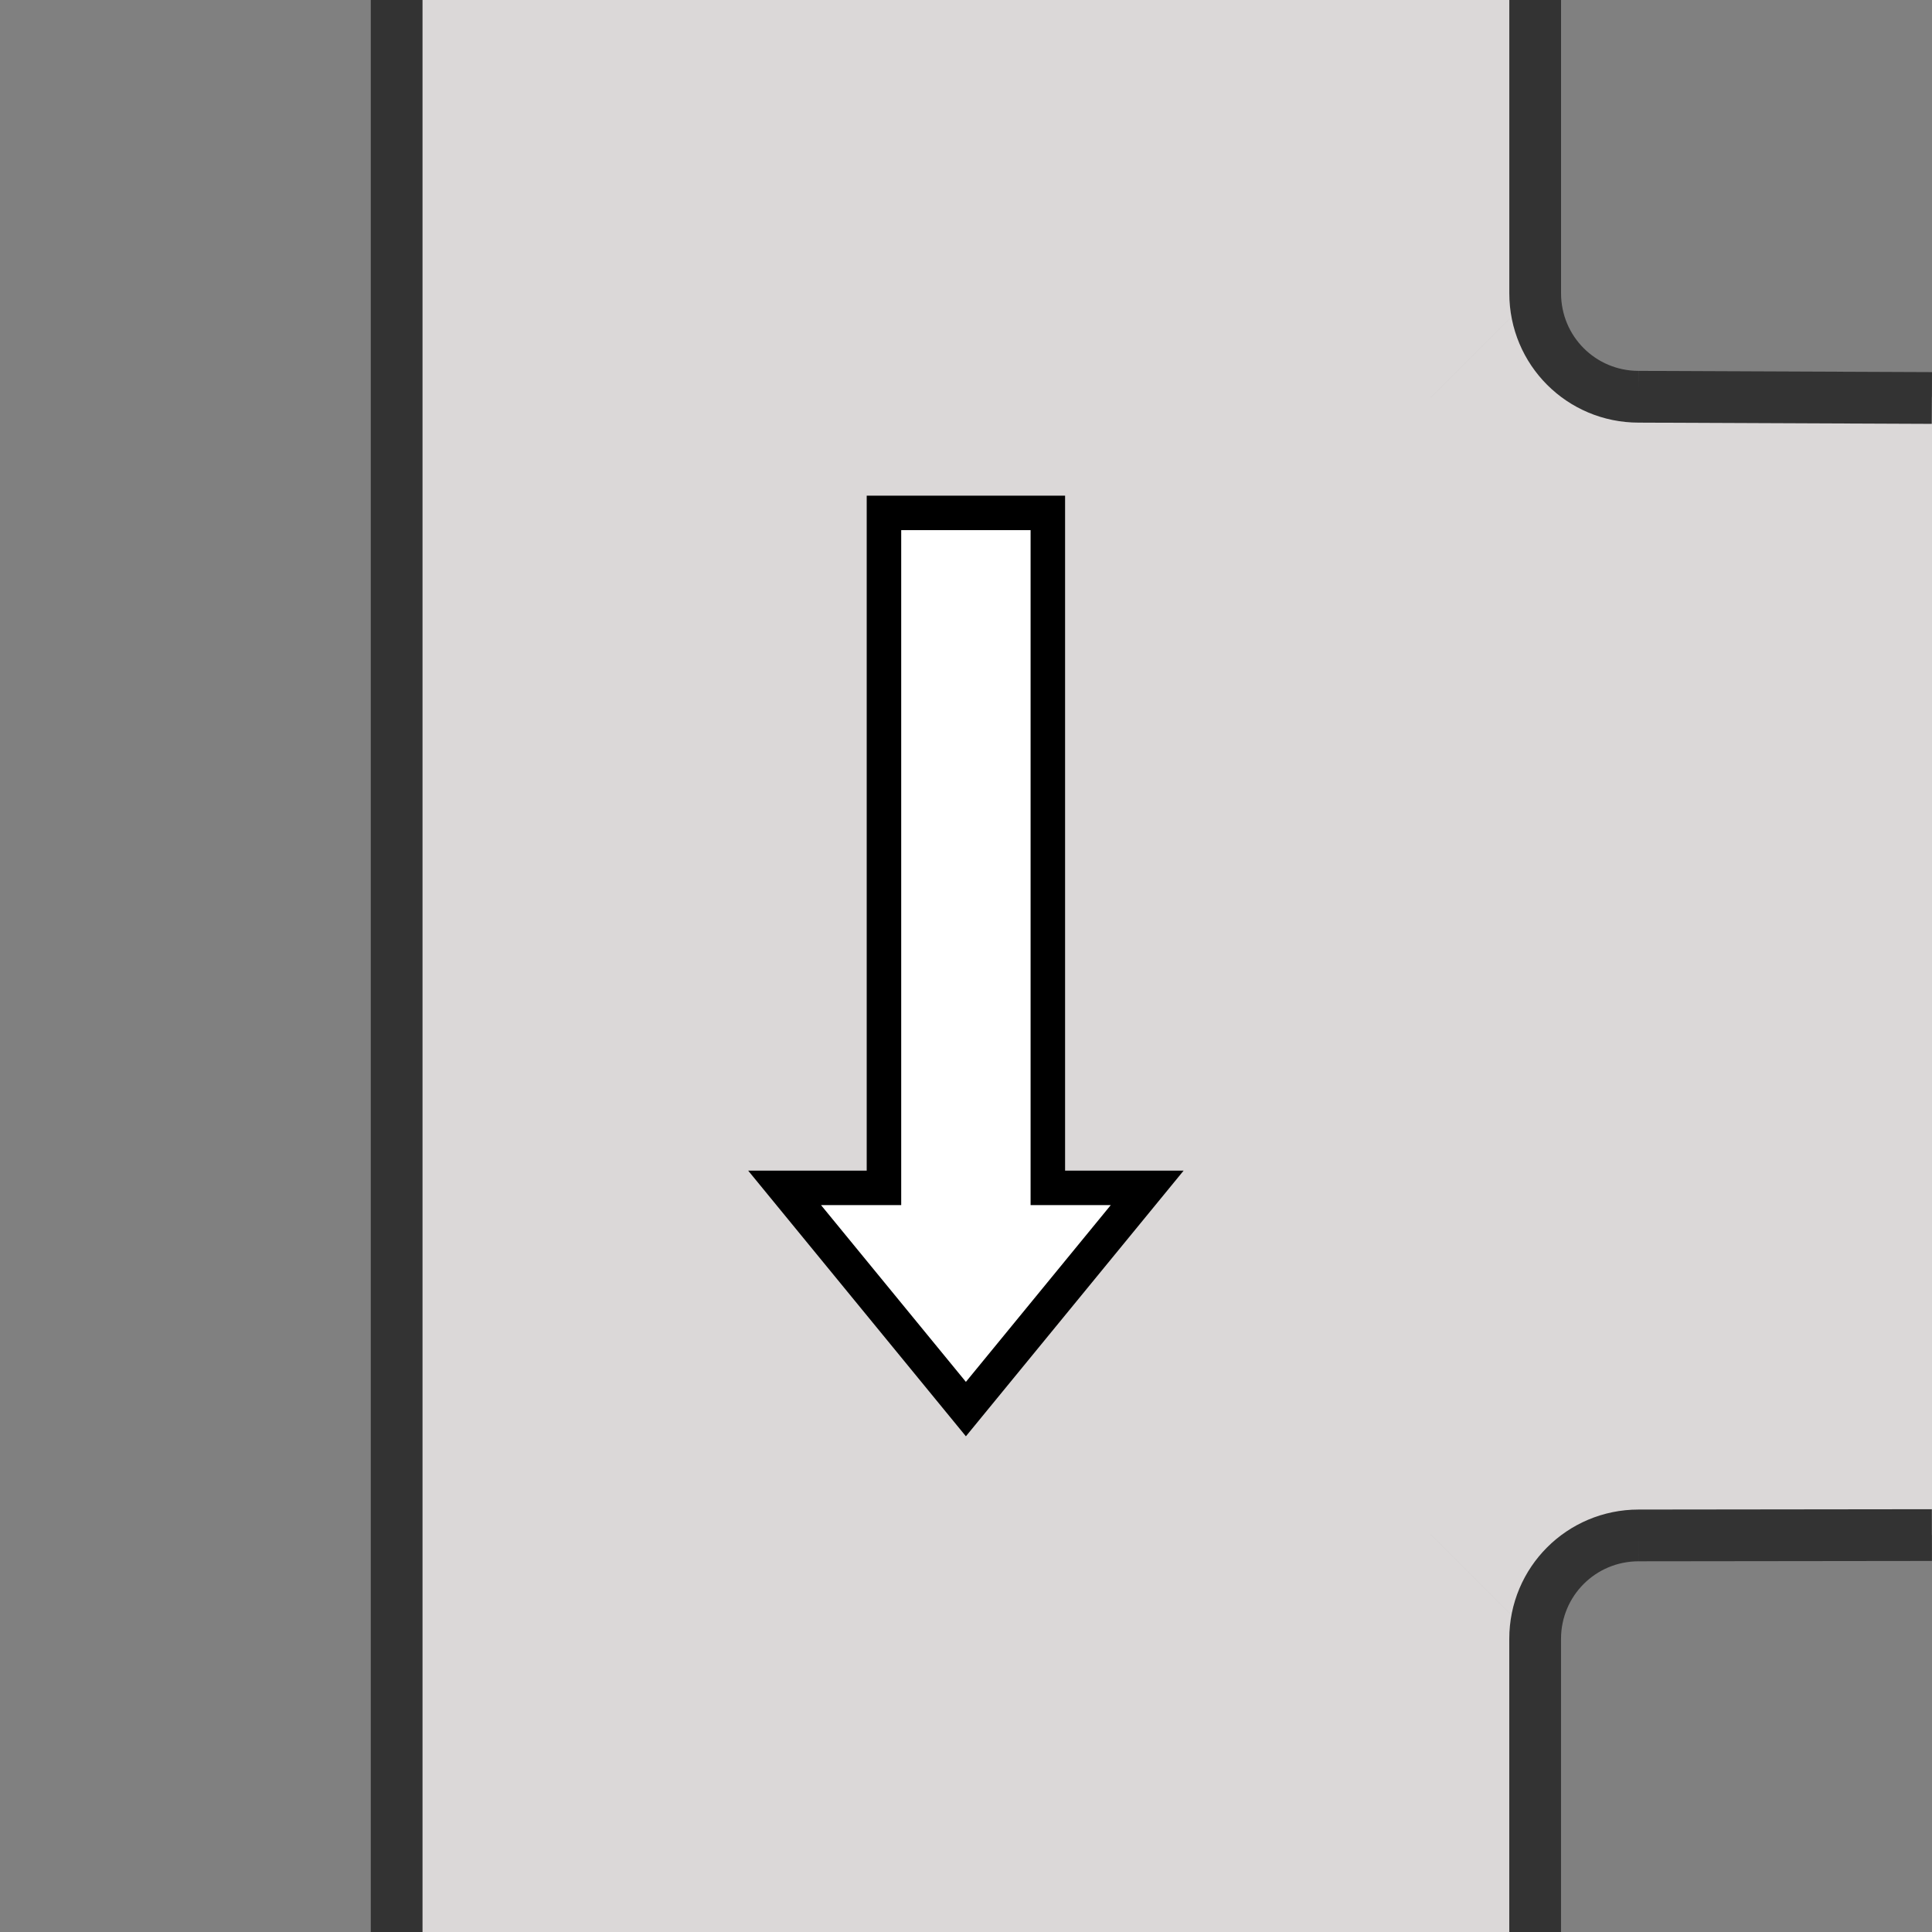 <?xml version="1.0" encoding="UTF-8" standalone="no"?>
<!-- Created with Inkscape (http://www.inkscape.org/) -->

<svg
   xmlns:dc="http://purl.org/dc/elements/1.1/"
   xmlns:cc="http://creativecommons.org/ns#"
   xmlns:rdf="http://www.w3.org/1999/02/22-rdf-syntax-ns#"
   xmlns:svg="http://www.w3.org/2000/svg"
   xmlns="http://www.w3.org/2000/svg"
   xmlns:sodipodi="http://sodipodi.sourceforge.net/DTD/sodipodi-0.dtd"
   xmlns:inkscape="http://www.inkscape.org/namespaces/inkscape"
   width="56"
   height="56"
   viewBox="0 0 56 56"
   id="svg2"
   version="1.1"
   inkscape:version="0.91 r13725"
   sodipodi:docname="conveyor-tee-2.svg"
   enable-background="new">
  <rect x="0" y="0" width="56" height="56" fill="#808080" stroke="none"/>
  <defs
     id="defs4">
    <marker
       inkscape:stockid="Arrow2Mend"
       orient="auto"
       refY="0"
       refX="0"
       id="Arrow2Mend"
       style="overflow:visible"
       inkscape:isstock="true">
      <path
         id="path4175"
         style="fill:#000000;fill-opacity:1;fill-rule:evenodd;stroke:#000000;stroke-width:0.625;stroke-linejoin:round;stroke-opacity:1"
         d="M 8.719,4.034 -2.207,0.016 8.719,-4.002 c -1.745,2.372 -1.735,5.617 -6e-7,8.035 z"
         transform="scale(-0.6,-0.6)"
         inkscape:connector-curvature="0" />
    </marker>
    <marker
       inkscape:stockid="Arrow2Lend"
       orient="auto"
       refY="0"
       refX="0"
       id="Arrow2Lend"
       style="overflow:visible"
       inkscape:isstock="true">
      <path
         id="path4169"
         style="fill:#000000;fill-opacity:1;fill-rule:evenodd;stroke:#000000;stroke-width:0.625;stroke-linejoin:round;stroke-opacity:1"
         d="M 8.719,4.034 -2.207,0.016 8.719,-4.002 c -1.745,2.372 -1.735,5.617 -6e-7,8.035 z"
         transform="matrix(-1.1,0,0,-1.1,-1.1,0)"
         inkscape:connector-curvature="0" />
    </marker>
    <marker
       inkscape:stockid="Arrow2Mstart"
       orient="auto"
       refY="0"
       refX="0"
       id="marker4782"
       style="overflow:visible"
       inkscape:isstock="true">
      <path
         id="path4784"
         style="fill:#000000;fill-opacity:1;fill-rule:evenodd;stroke:#000000;stroke-width:0.625;stroke-linejoin:round;stroke-opacity:1"
         d="M 8.719,4.034 -2.207,0.016 8.719,-4.002 c -1.745,2.372 -1.735,5.617 -6e-7,8.035 z"
         transform="scale(0.6,0.6)"
         inkscape:connector-curvature="0" />
    </marker>
    <marker
       inkscape:stockid="Arrow2Lstart"
       orient="auto"
       refY="0"
       refX="0"
       id="marker4736"
       style="overflow:visible"
       inkscape:isstock="true">
      <path
         id="path4738"
         style="fill:#000000;fill-opacity:1;fill-rule:evenodd;stroke:#000000;stroke-width:0.625;stroke-linejoin:round;stroke-opacity:1"
         d="M 8.719,4.034 -2.207,0.016 8.719,-4.002 c -1.745,2.372 -1.735,5.617 -6e-7,8.035 z"
         transform="matrix(1.1,0,0,1.1,1.1,0)"
         inkscape:connector-curvature="0" />
    </marker>
    <marker
       inkscape:stockid="Arrow2Mstart"
       orient="auto"
       refY="0"
       refX="0"
       id="Arrow2Mstart"
       style="overflow:visible"
       inkscape:isstock="true">
      <path
         id="path4172"
         style="fill:#000000;fill-opacity:1;fill-rule:evenodd;stroke:#000000;stroke-width:0.625;stroke-linejoin:round;stroke-opacity:1"
         d="M 8.719,4.034 -2.207,0.016 8.719,-4.002 c -1.745,2.372 -1.735,5.617 -6e-7,8.035 z"
         transform="scale(0.6,0.6)"
         inkscape:connector-curvature="0" />
    </marker>
    <marker
       inkscape:stockid="Arrow2Lstart"
       orient="auto"
       refY="0"
       refX="0"
       id="Arrow2Lstart"
       style="overflow:visible"
       inkscape:isstock="true">
      <path
         id="path4166"
         style="fill:#000000;fill-opacity:1;fill-rule:evenodd;stroke:#000000;stroke-width:0.625;stroke-linejoin:round;stroke-opacity:1"
         d="M 8.719,4.034 -2.207,0.016 8.719,-4.002 c -1.745,2.372 -1.735,5.617 -6e-7,8.035 z"
         transform="matrix(1.1,0,0,1.1,1.1,0)"
         inkscape:connector-curvature="0" />
    </marker>
    <marker
       inkscape:stockid="DiamondSend"
       orient="auto"
       refY="0"
       refX="0"
       id="DiamondSend"
       style="overflow:visible"
       inkscape:isstock="true">
      <path
         id="path4251"
         d="M 0,-7.071 -7.071,0 0,7.071 7.071,0 0,-7.071 Z"
         style="fill:#000000;fill-opacity:1;fill-rule:evenodd;stroke:#000000;stroke-width:1pt;stroke-opacity:1"
         transform="matrix(0.2,0,0,0.2,-1.2,0)"
         inkscape:connector-curvature="0" />
    </marker>
    <marker
       inkscape:stockid="Arrow1Lstart"
       orient="auto"
       refY="0"
       refX="0"
       id="Arrow1Lstart"
       style="overflow:visible"
       inkscape:isstock="true">
      <path
         id="path4148"
         d="M 0,0 5,-5 -12.5,0 5,5 0,0 Z"
         style="fill:#000000;fill-opacity:1;fill-rule:evenodd;stroke:#000000;stroke-width:1pt;stroke-opacity:1"
         transform="matrix(0.8,0,0,0.8,10,0)"
         inkscape:connector-curvature="0" />
    </marker>
  </defs>
  <sodipodi:namedview
     id="base"
     pagecolor="#ffffff"
     bordercolor="#666666"
     borderopacity="1.0"
     inkscape:pageopacity="0.0"
     inkscape:pageshadow="2"
     inkscape:zoom="11.313708"
     inkscape:cx="21.5111"
     inkscape:cy="29.891584"
     inkscape:document-units="px"
     inkscape:current-layer="layer1"
     showgrid="false"
     units="px"
     inkscape:window-width="1920"
     inkscape:window-height="1022"
     inkscape:window-x="0"
     inkscape:window-y="0"
     inkscape:window-maximized="1"
     inkscape:snap-global="true"
     inkscape:object-paths="true"
     inkscape:snap-intersection-paths="true"
     inkscape:object-nodes="true"
     inkscape:snap-smooth-nodes="false"
     inkscape:snap-bbox="false"
     inkscape:snap-nodes="true"
     inkscape:snap-others="false"
     inkscape:snap-page="true"
     inkscape:showpageshadow="false"
     inkscape:snap-midpoints="true"
     showguides="true"
     inkscape:guide-bbox="true">
    <sodipodi:guide
       position="11.5,44.464"
       orientation="1,0"
       id="guide6743"
       inkscape:label=""
       inkscape:color="rgb(0,0,255)" />
    <sodipodi:guide
       position="44.5,44.464"
       orientation="1,0"
       id="guide6745"
       inkscape:label=""
       inkscape:color="rgb(0,0,255)" />
    <sodipodi:guide
       position="11.56,44.5"
       orientation="0,1"
       id="guide6747"
       inkscape:label=""
       inkscape:color="rgb(0,0,255)" />
    <sodipodi:guide
       position="11.56,11.5"
       orientation="0,1"
       id="guide6749"
       inkscape:label=""
       inkscape:color="rgb(0,0,255)" />
  </sodipodi:namedview>
  <g
     inkscape:label="foreground"
     inkscape:groupmode="layer"
     id="layer1"
     transform="translate(0,-996.362)"
     style="display:inline;opacity:1">
    <path
       d="m 14.498,1040.862 c -1.662,0 -3,-1.338 -3,-3 l 35.995,-30 z m -3,-3 0,-41.5 33,0 0,8.495 z m 36,-30.006 8.5,0.01 0,32.964 -41.5,0.036 z m 0,0 c -1.662,0 -3,-1.338 -3,-3 l -33,33.005 z"
       style="display:inline;opacity:1;fill:#dbd8d8;fill-opacity:1;fill-rule:evenodd;stroke:none;stroke-width:0.5;stroke-linecap:butt;stroke-linejoin:miter;stroke-miterlimit:4;stroke-dasharray:none;stroke-opacity:1"
       id="path17996"
       inkscape:connector-curvature="0" />
    <path
       inkscape:connector-curvature="0"
       id="path17854"
       style="display:inline;opacity:1;fill:#dbd8d8;fill-opacity:1;fill-rule:evenodd;stroke:none;stroke-width:0.5;stroke-linecap:butt;stroke-linejoin:miter;stroke-miterlimit:4;stroke-dasharray:none;stroke-opacity:1"
       d="m 14.498,1007.862 c -1.662,0 -3,1.338 -3,3 l 35.995,30 z m -3,3 0,41.5 33,0 0,-8.495 z m 36,30.006 8.5,-0.01 0,-32.964 -41.5,-0.036 z m 0,0 c -1.662,0 -3,1.338 -3,3 l -33,-33.005 z" />
    <path
       style="fill:#ffffff;fill-opacity:1;stroke:#000000;stroke-width:1px;stroke-linecap:square;stroke-linejoin:miter;stroke-opacity:1"
       d="m 30.372,1011.229 0,19.564 2.88,0 -5.255,6.412 -5.255,-6.412 2.88,0 0,-19.564 4.75,0"
       id="path8234"
       inkscape:connector-curvature="0" />
    <path
       inkscape:connector-curvature="0"
       id="path17994"
       style="display:inline;opacity:1;fill:none;fill-rule:evenodd;stroke:#333333;stroke-width:1.5;stroke-linecap:butt;stroke-linejoin:miter;stroke-miterlimit:4;stroke-dasharray:none;stroke-opacity:1"
       d="m 47.497,1007.862 c -1.662,0 -2.999,-1.338 -2.999,-3 l 0,-8.5 m 11.499,11.536 -8.501,-0.036 m -35.999,-11.5 0,56 m 36,-11.495 8.5,-0.01 m -11.5,11.505 0,-8.495 m 3,-3 c -1.662,0 -3,1.338 -3,3" />
  </g>
</svg>
